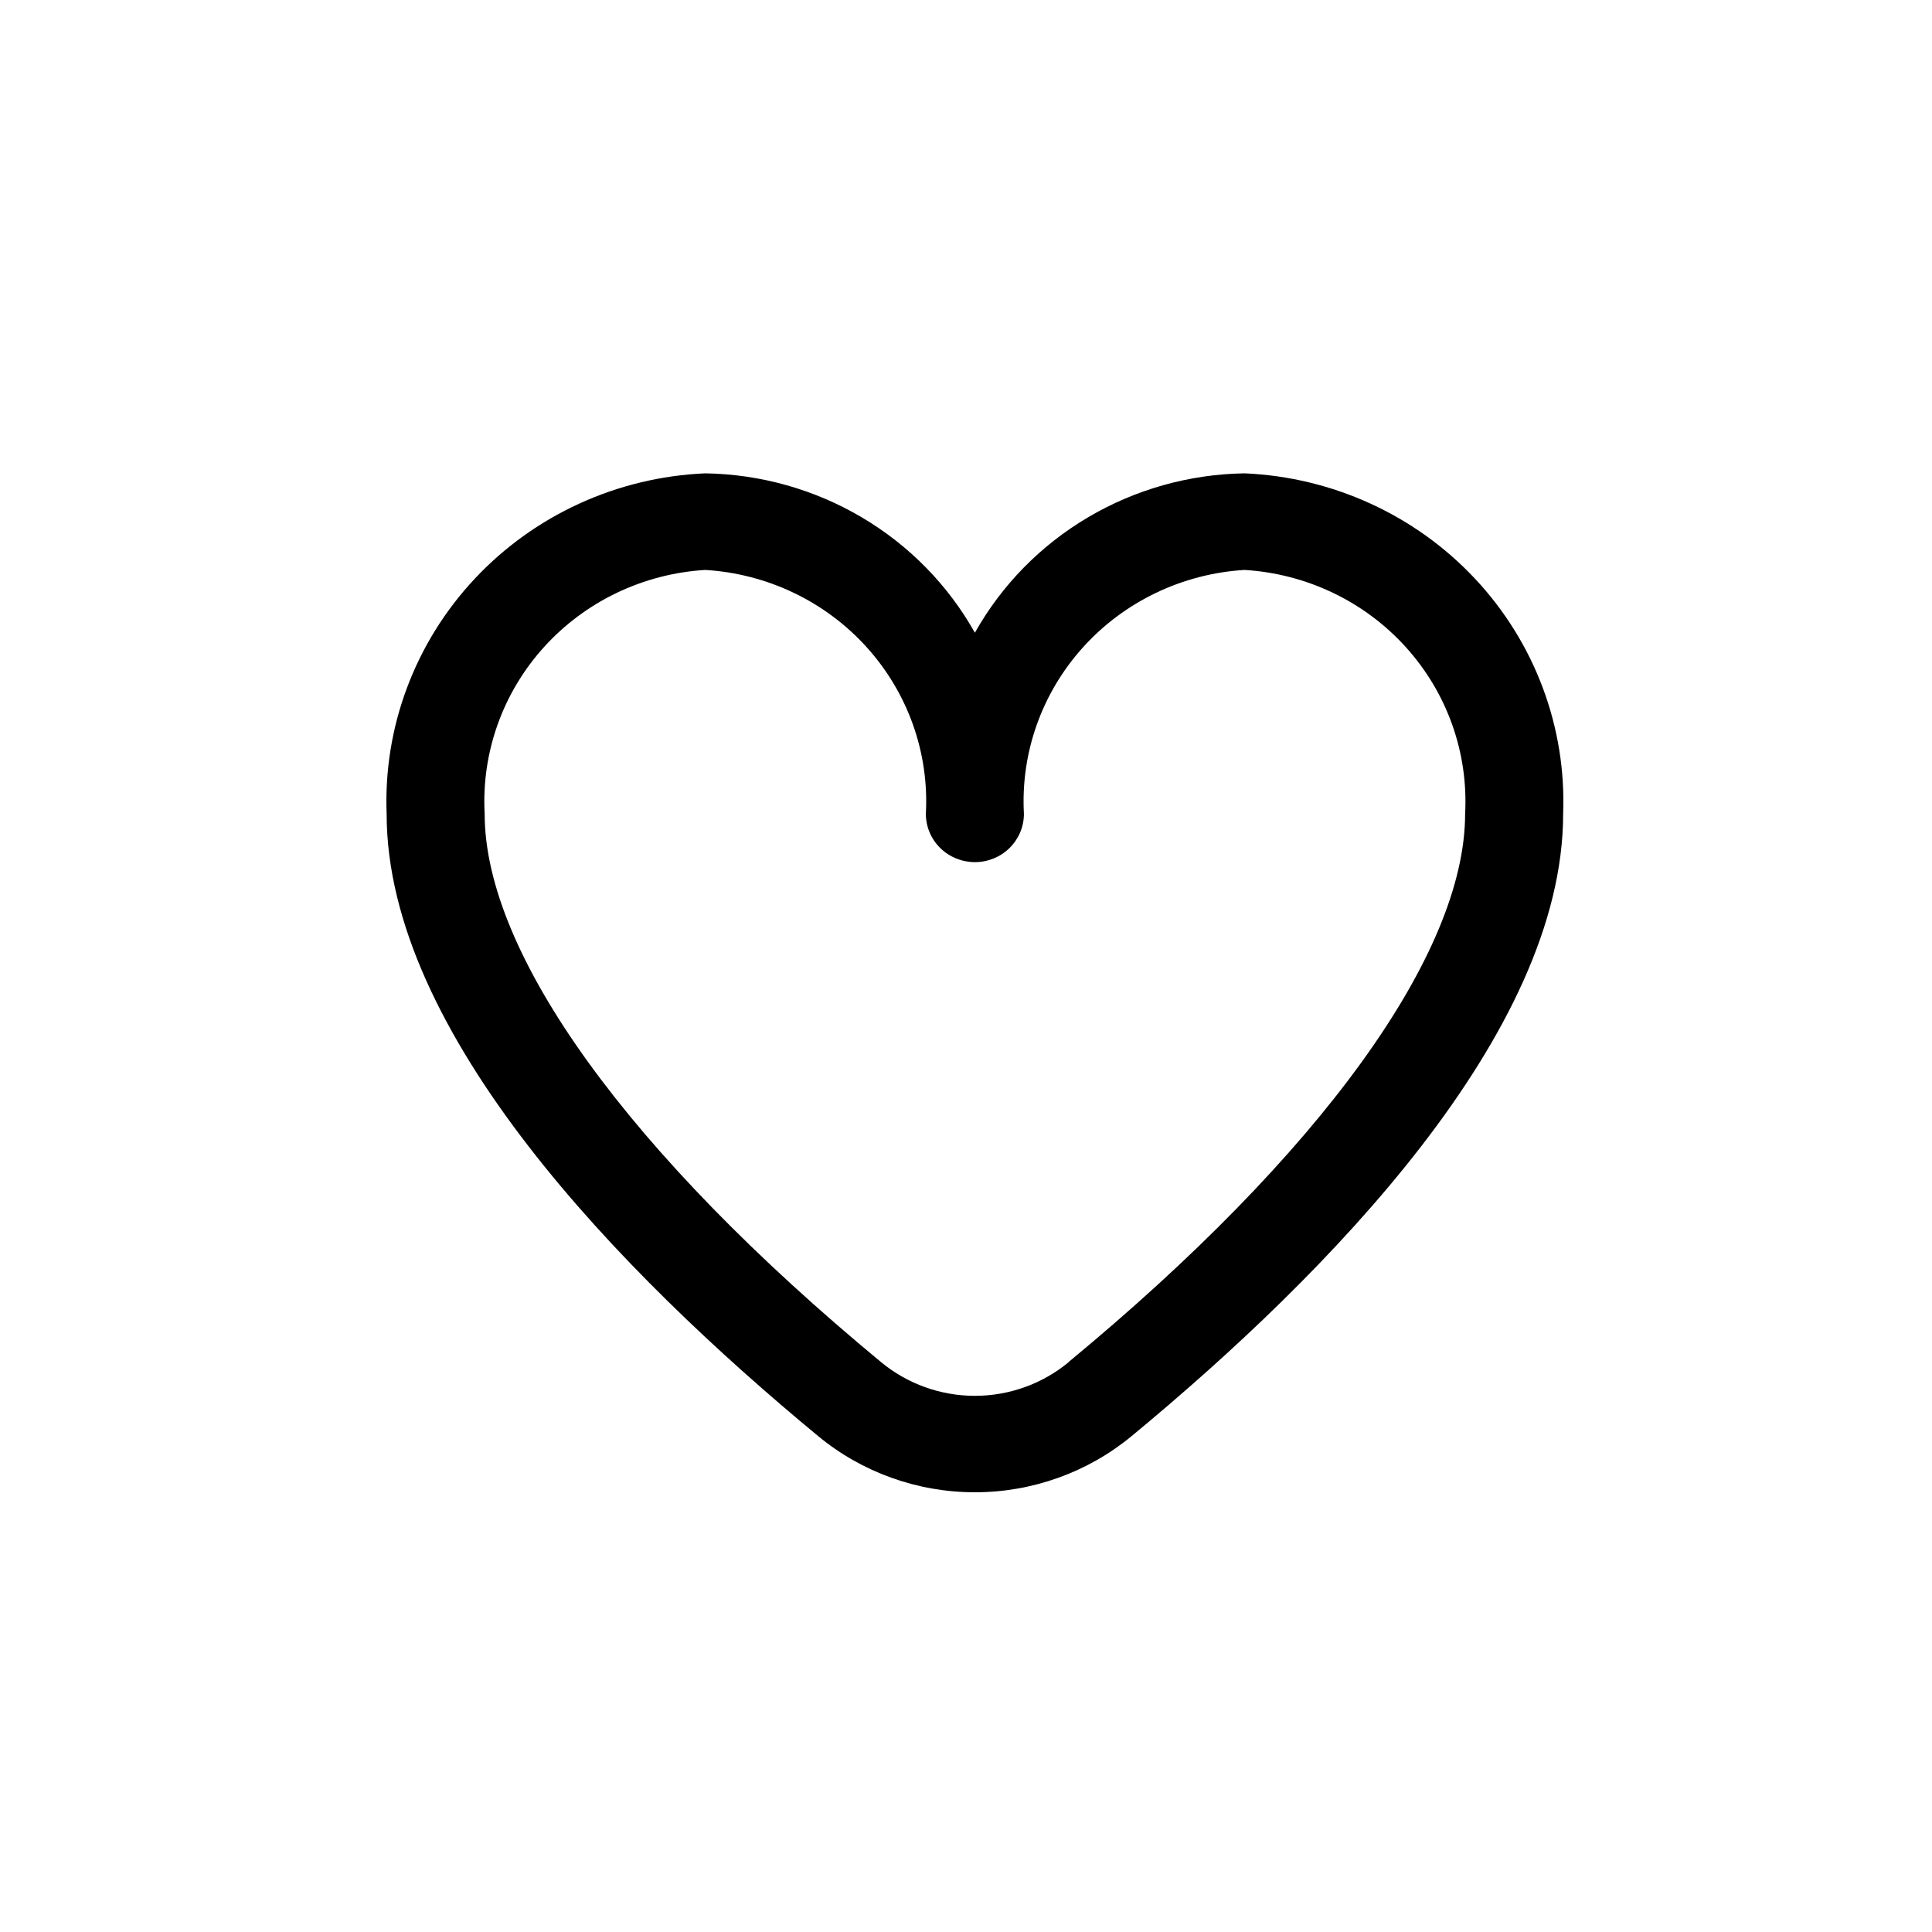<svg width="50" height="50" viewBox="0 0 50 50" fill="none" xmlns="http://www.w3.org/2000/svg">
<path d="M32.208 12.25C30.779 12.272 29.382 12.665 28.157 13.389C26.931 14.113 25.922 15.143 25.23 16.375C24.538 15.143 23.529 14.113 22.303 13.389C21.078 12.665 19.681 12.272 18.252 12.25C15.975 12.348 13.829 13.329 12.284 14.98C10.739 16.631 9.92 18.818 10.006 21.062C10.006 26.746 16.078 32.954 21.17 37.163C22.307 38.104 23.745 38.62 25.23 38.62C26.715 38.62 28.153 38.104 29.29 37.163C34.382 32.954 40.454 26.746 40.454 21.062C40.54 18.818 39.721 16.631 38.176 14.98C36.631 13.329 34.485 12.348 32.208 12.25ZM27.66 35.25C26.98 35.814 26.119 36.124 25.23 36.124C24.341 36.124 23.481 35.814 22.8 35.25C16.282 29.861 12.543 24.691 12.543 21.062C12.457 19.481 13.008 17.93 14.078 16.747C15.147 15.565 16.648 14.847 18.252 14.75C19.857 14.847 21.358 15.565 22.427 16.747C23.497 17.93 24.048 19.481 23.961 21.062C23.961 21.394 24.095 21.712 24.333 21.946C24.571 22.181 24.894 22.312 25.23 22.312C25.567 22.312 25.889 22.181 26.127 21.946C26.365 21.712 26.499 21.394 26.499 21.062C26.412 19.481 26.963 17.93 28.033 16.747C29.102 15.565 30.603 14.847 32.208 14.75C33.812 14.847 35.313 15.565 36.382 16.747C37.452 17.93 38.003 19.481 37.917 21.062C37.917 24.691 34.178 29.861 27.66 35.245V35.25Z" fill="black"/>
</svg>

